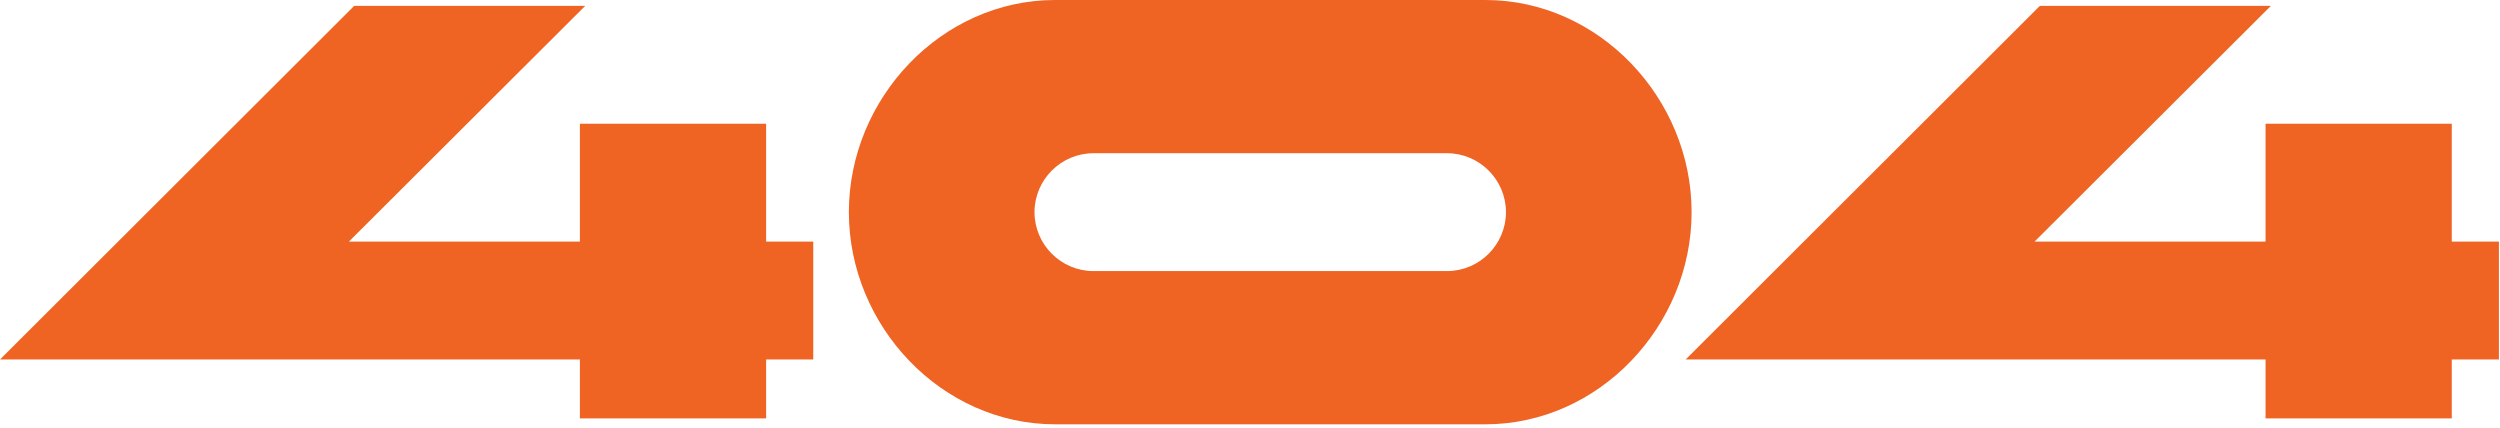 <svg width="543" height="93" viewBox="0 0 543 93" fill="none" xmlns="http://www.w3.org/2000/svg">
<g clip-path="url(#clip0_69_938)">
<path d="M176.64 52.48V78.08H166.4V90.88H125.952V78.08H0L76.928 1.28H127.104L75.776 52.48H125.952V26.88H166.4V52.48H176.64ZM229.175 0H322.615C347.319 0 367.415 21.376 367.415 46.08C367.415 70.784 347.319 92.16 322.615 92.16H229.175C204.471 92.16 184.375 70.784 184.375 46.08C184.375 21.376 204.471 0 229.175 0ZM314.295 33.28H237.495C230.455 33.28 224.695 39.04 224.695 46.08C224.695 53.12 230.455 58.88 237.495 58.88H314.295C321.335 58.88 327.095 53.12 327.095 46.08C327.095 39.04 321.335 33.28 314.295 33.28ZM542.765 52.48V78.08H532.525V90.88H492.077V78.08H366.125L443.053 1.28H493.229L441.901 52.48H492.077V26.88H532.525V52.48H542.765Z" fill="#EF6323"/>
</g>
<defs>
<clipPath id="clip0_69_938">
<rect width="543" height="93" fill="white"/>
</clipPath>
</defs>
</svg>
